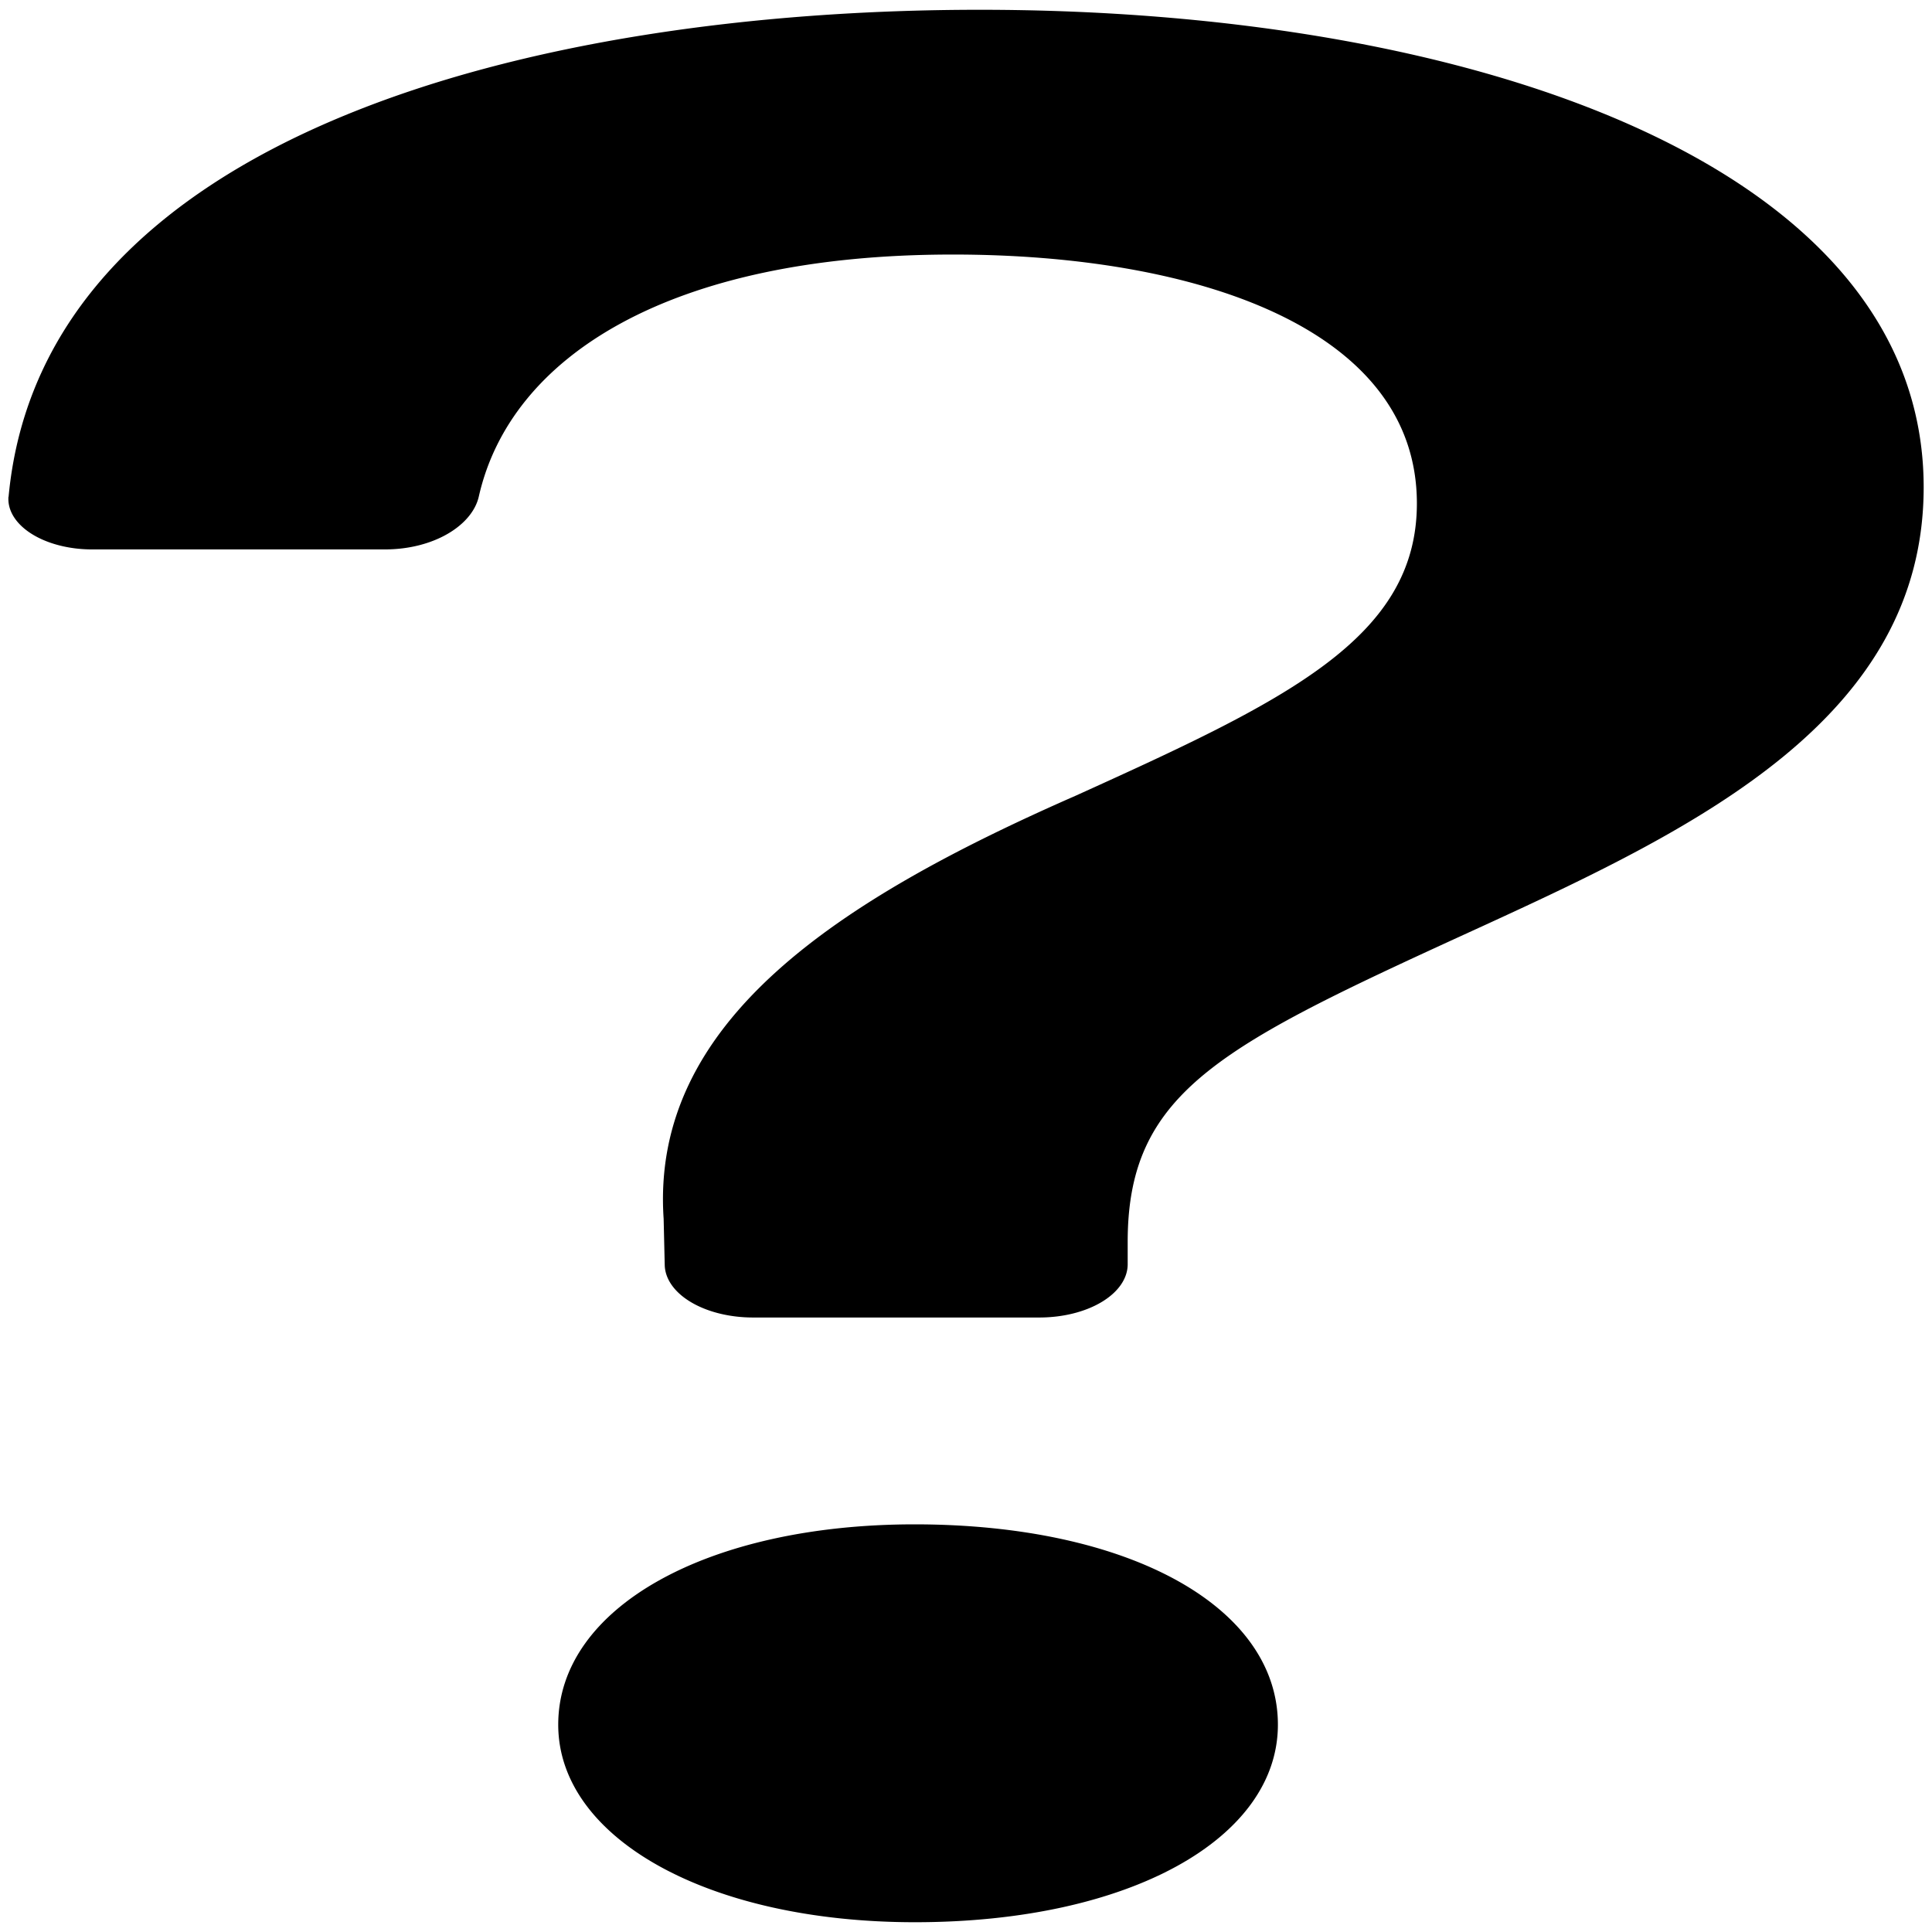 <?xml version="1.0" encoding="UTF-8"?>
<svg width="16" height="16" fill="currentColor" stroke="currentColor" stroke-width="0" version="1.1" viewBox="0 0 16 16" xml:space="preserve" xmlns="http://www.w3.org/2000/svg">
      <path d="m0.07 4.114a0.693 0.418 0 0 0 0.705 0.436h2.413c0.404 0 0.725-0.199 0.778-0.441 0.263-1.157 1.579-2.001 3.925-2.001 2.006 0 3.843 0.605 3.843 2.061 0 1.121-1.094 1.636-2.822 2.419-1.968 0.863-3.527 1.87-3.416 3.506l0.009 0.383a0.731 0.441 0 0 0 0.731 0.434h2.372a0.731 0.441 0 0 0 0.731-0.441v-0.185c0-1.267 0.798-1.636 2.954-2.622 1.781-0.817 3.638-1.724 3.638-3.628 0-2.666-3.732-3.954-7.817-3.954-3.705 0-7.765 1.041-8.043 4.034zm4.553 10.169c0 0.941 1.243 1.636 2.954 1.636 1.781 0 3.006-0.695 3.006-1.636 0-0.974-1.228-1.659-3.009-1.659-1.708 0-2.951 0.685-2.951 1.659z" style="stroke-width:0"/>
    </svg>
